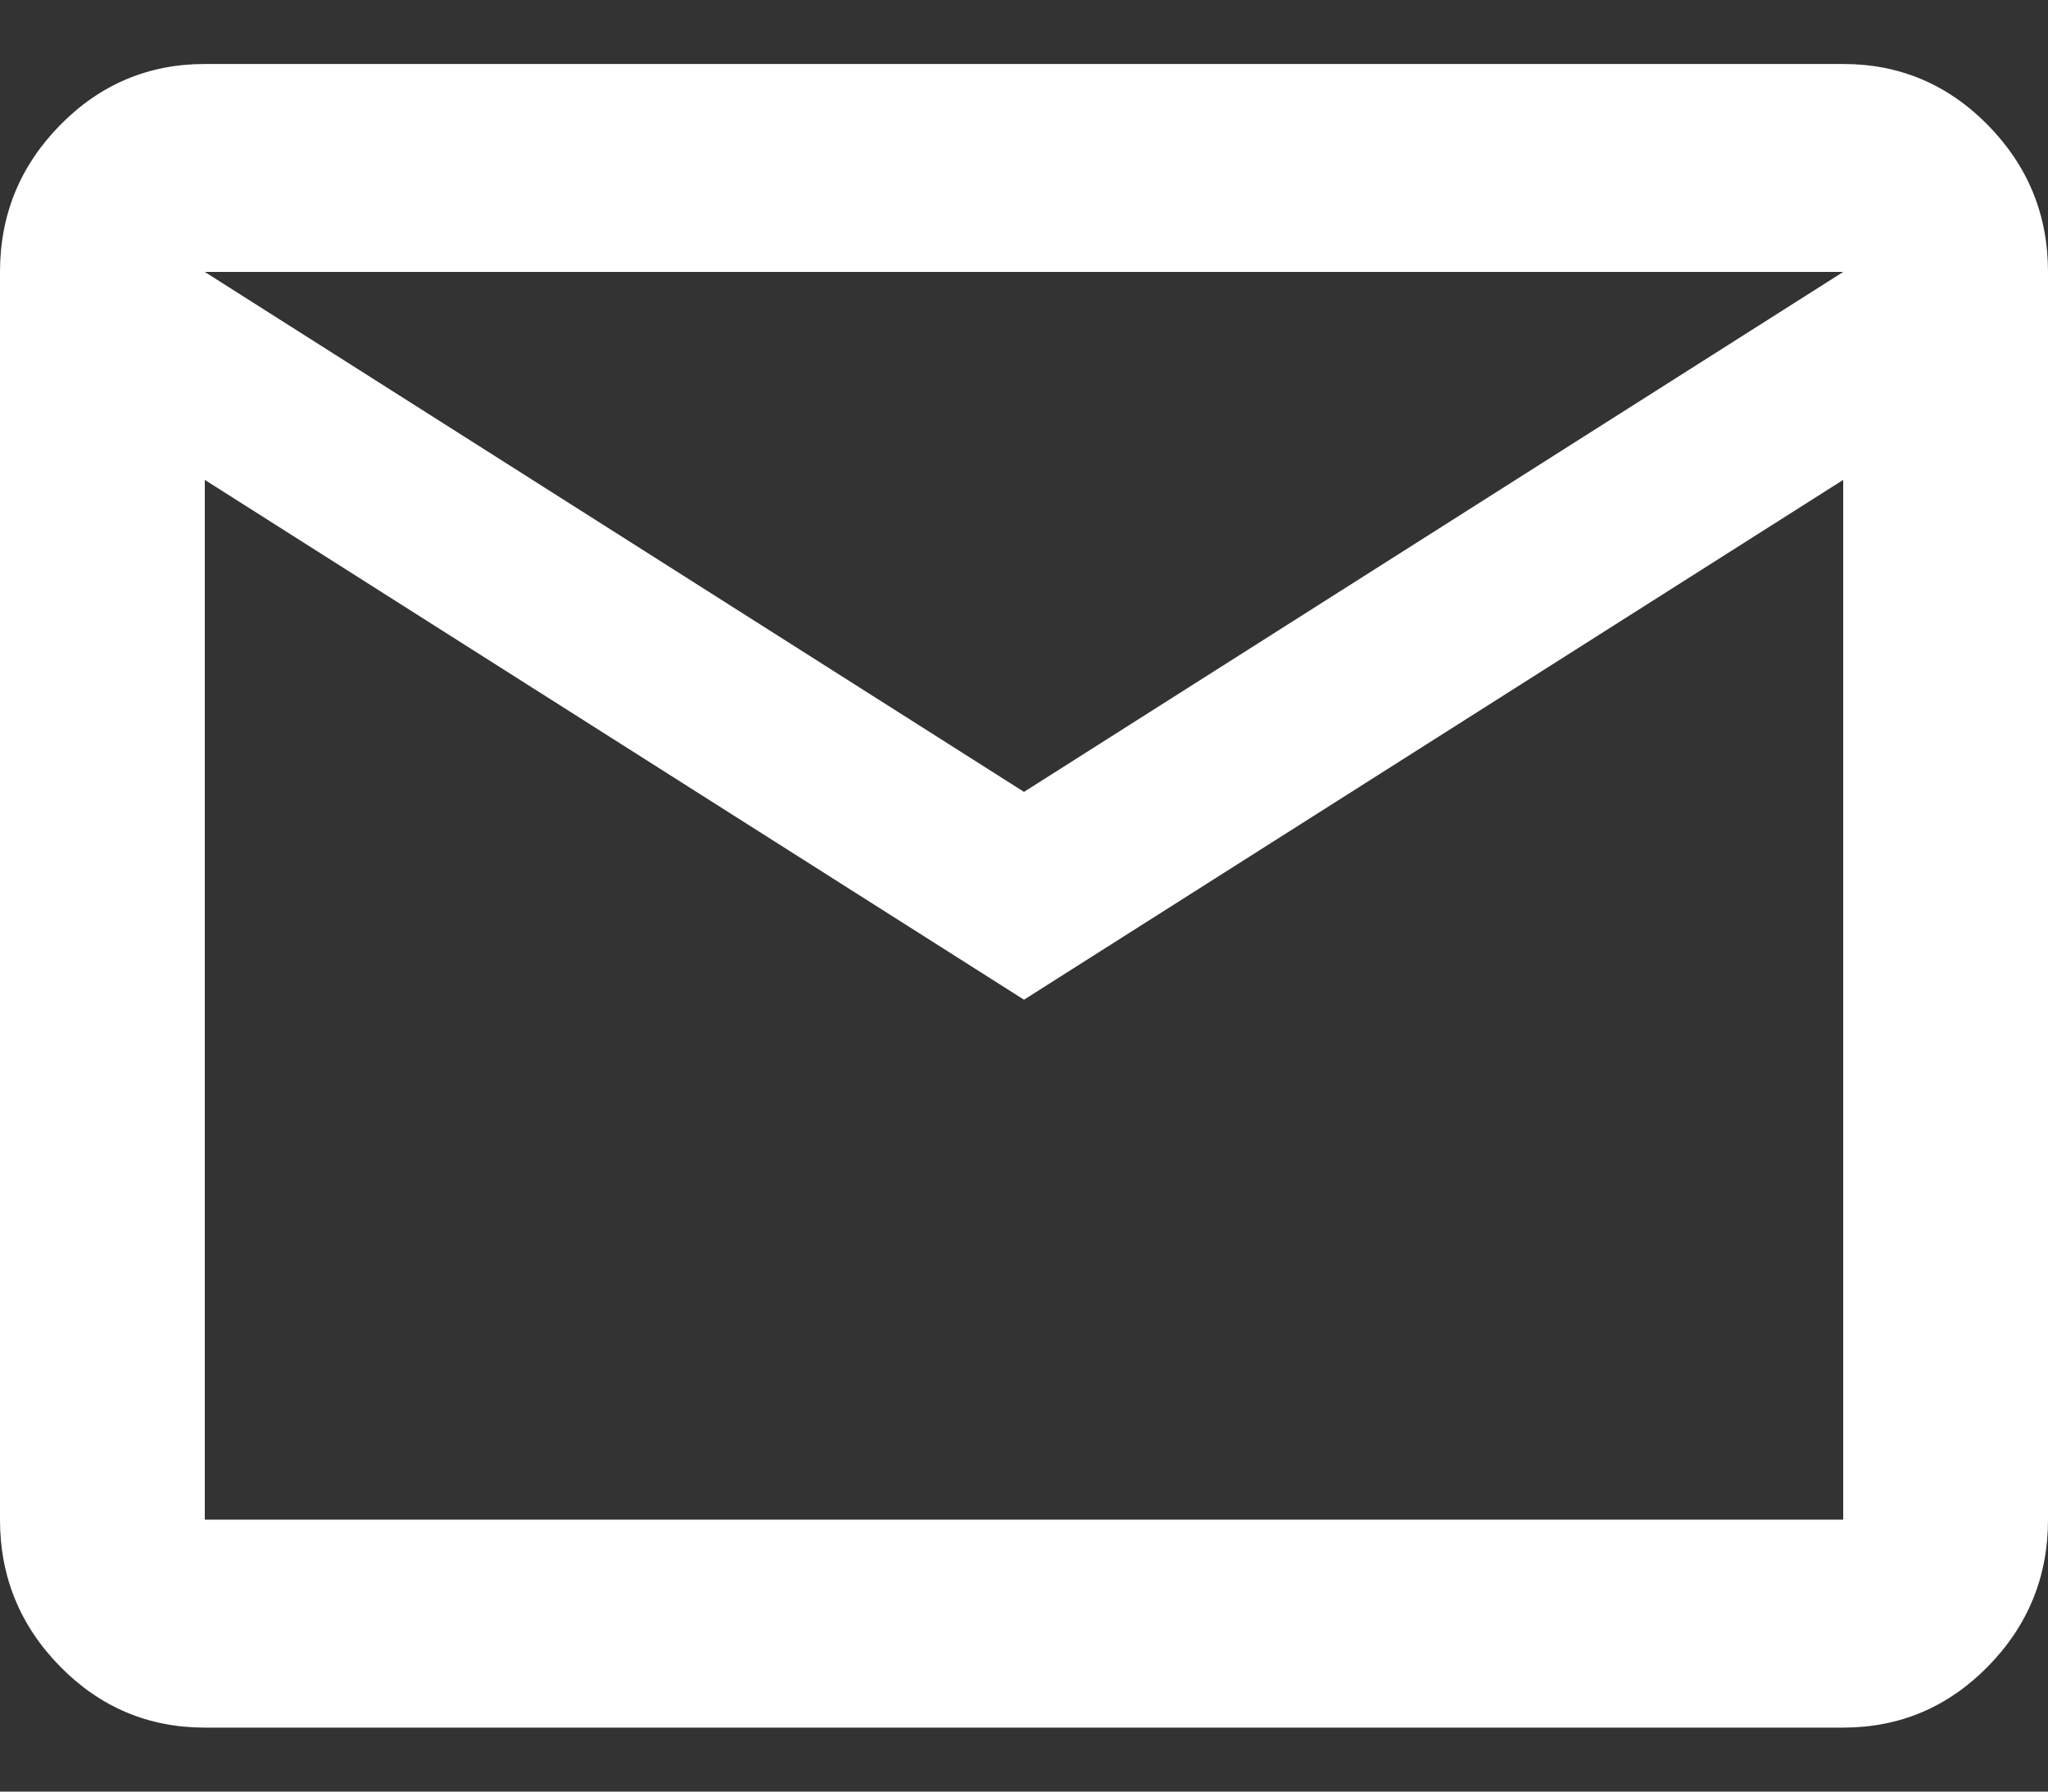 <svg width="16" height="14" viewBox="0 0 16 14" fill="none" xmlns="http://www.w3.org/2000/svg">
<rect x="0" y="0" width="16" height="14" fill="#333333" stroke="none"/>
<path d="M1.6 13.5C1.16 13.5 0.783 13.341 0.47 13.023C0.157 12.704 0 12.322 0 11.875V2.125C0 1.678 0.157 1.296 0.47 0.977C0.783 0.659 1.16 0.5 1.6 0.5H14.4C14.84 0.5 15.217 0.659 15.53 0.977C15.843 1.296 16 1.678 16 2.125V11.875C16 12.322 15.843 12.704 15.53 13.023C15.217 13.341 14.84 13.5 14.4 13.5H1.6ZM8 7.812L1.6 3.75V11.875H14.4V3.75L8 7.812ZM8 6.188L14.4 2.125H1.6L8 6.188ZM1.6 3.75V2.125V11.875V3.75Z" fill="white"/>
</svg>
